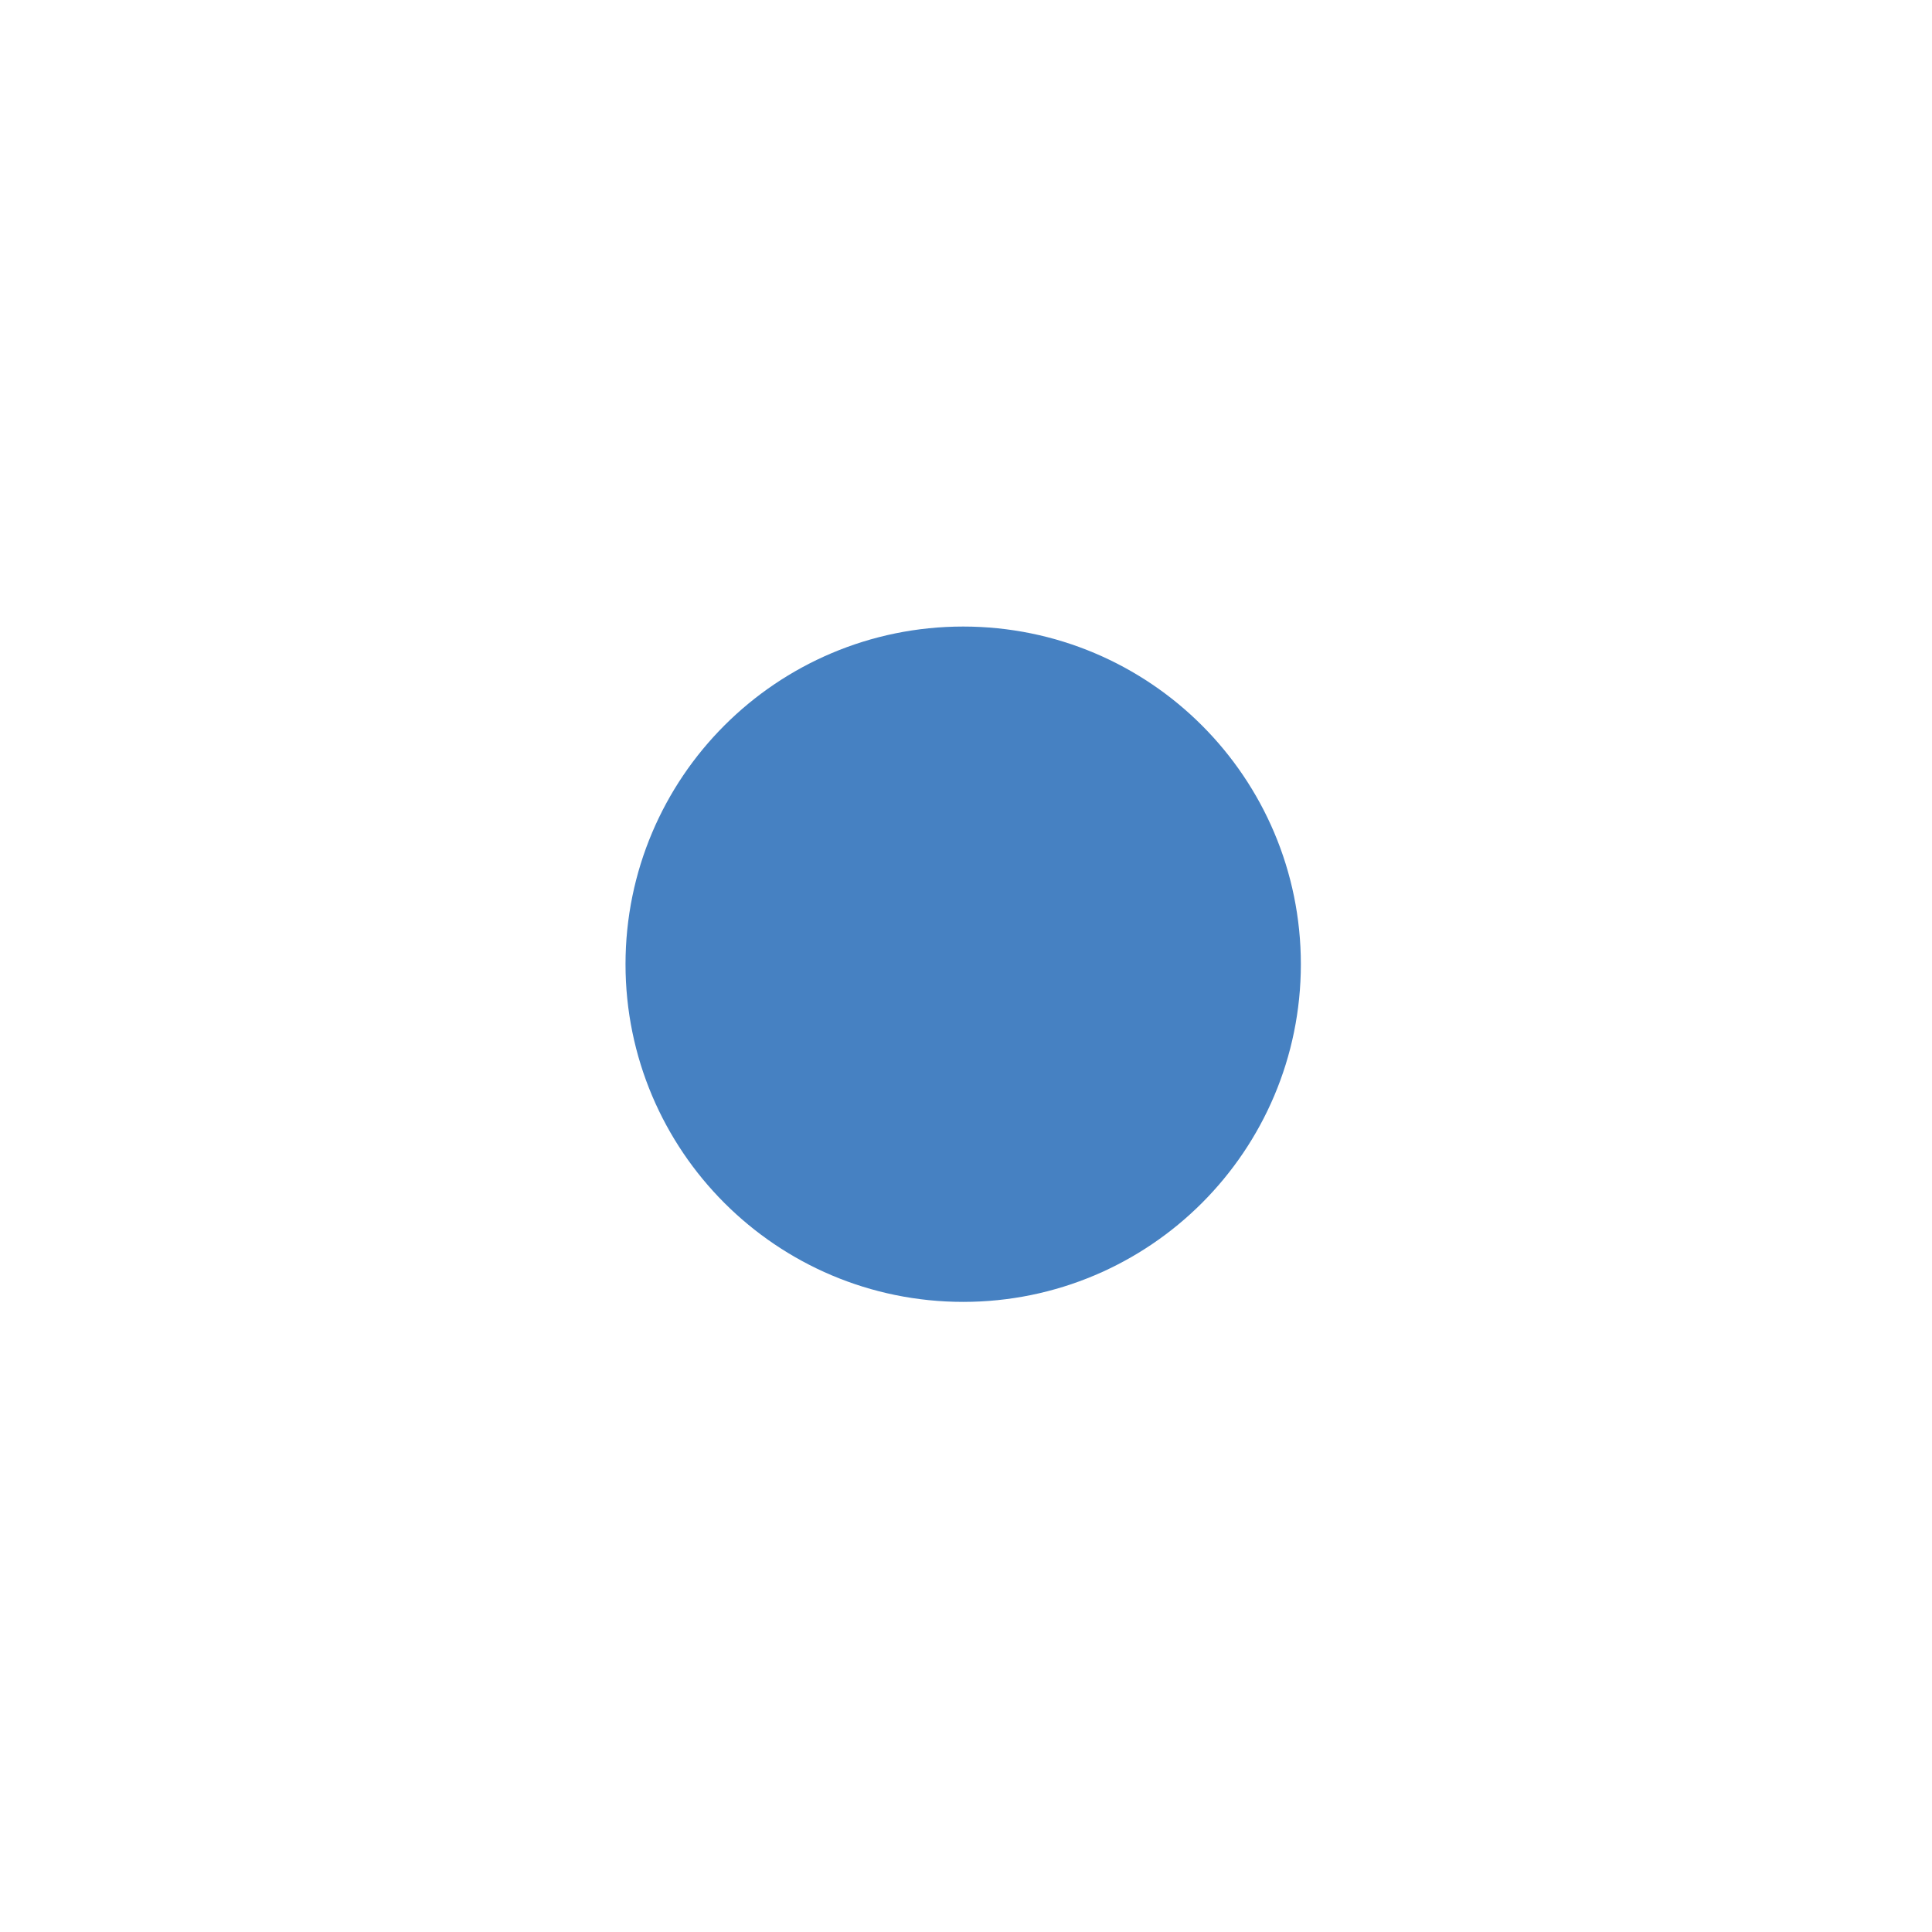 <?xml version="1.0" encoding="UTF-8" standalone="no"?>
<svg
   width="2mm"
   height="2mm"
   viewBox="0 0 2 2"
   version="1.1"
   id="svg1"
   sodipodi:docname="__std_bullet.svg"
   inkscape:version="1.3.2 (091e20ef0f, 2023-11-25, custom)"
   xmlns:inkscape="http://www.inkscape.org/namespaces/inkscape"
   xmlns:sodipodi="http://sodipodi.sourceforge.net/DTD/sodipodi-0.dtd"
   xmlns="http://www.w3.org/2000/svg"
   xmlns:svg="http://www.w3.org/2000/svg">
  <defs
     id="defs1" />
  <sodipodi:namedview
     id="namedview1"
     pagecolor="#ffffff"
     bordercolor="#666666"
     borderopacity="1.0"
     inkscape:showpageshadow="2"
     inkscape:pageopacity="0.0"
     inkscape:pagecheckerboard="0"
     inkscape:deskcolor="#d1d1d1"
     inkscape:document-units="mm"
     inkscape:zoom="111.65417"
     inkscape:cx="3.7795276"
     inkscape:cy="3.7795276"
     inkscape:window-width="1920"
     inkscape:window-height="1088"
     inkscape:window-x="0"
     inkscape:window-y="40"
     inkscape:window-maximized="1"
     inkscape:current-layer="svg1" />
  <circle
     cx="13.581"
     cy="14.299"
     r="1"
     stroke="#000"
     stroke-width=".819"
     transform="matrix(.248 0 0 .248 -2.371 -2.548)"
     id="circle1"
     style="fill:#4681c2;fill-opacity:1;stroke:#4681c2;stroke-opacity:1" />
</svg>
